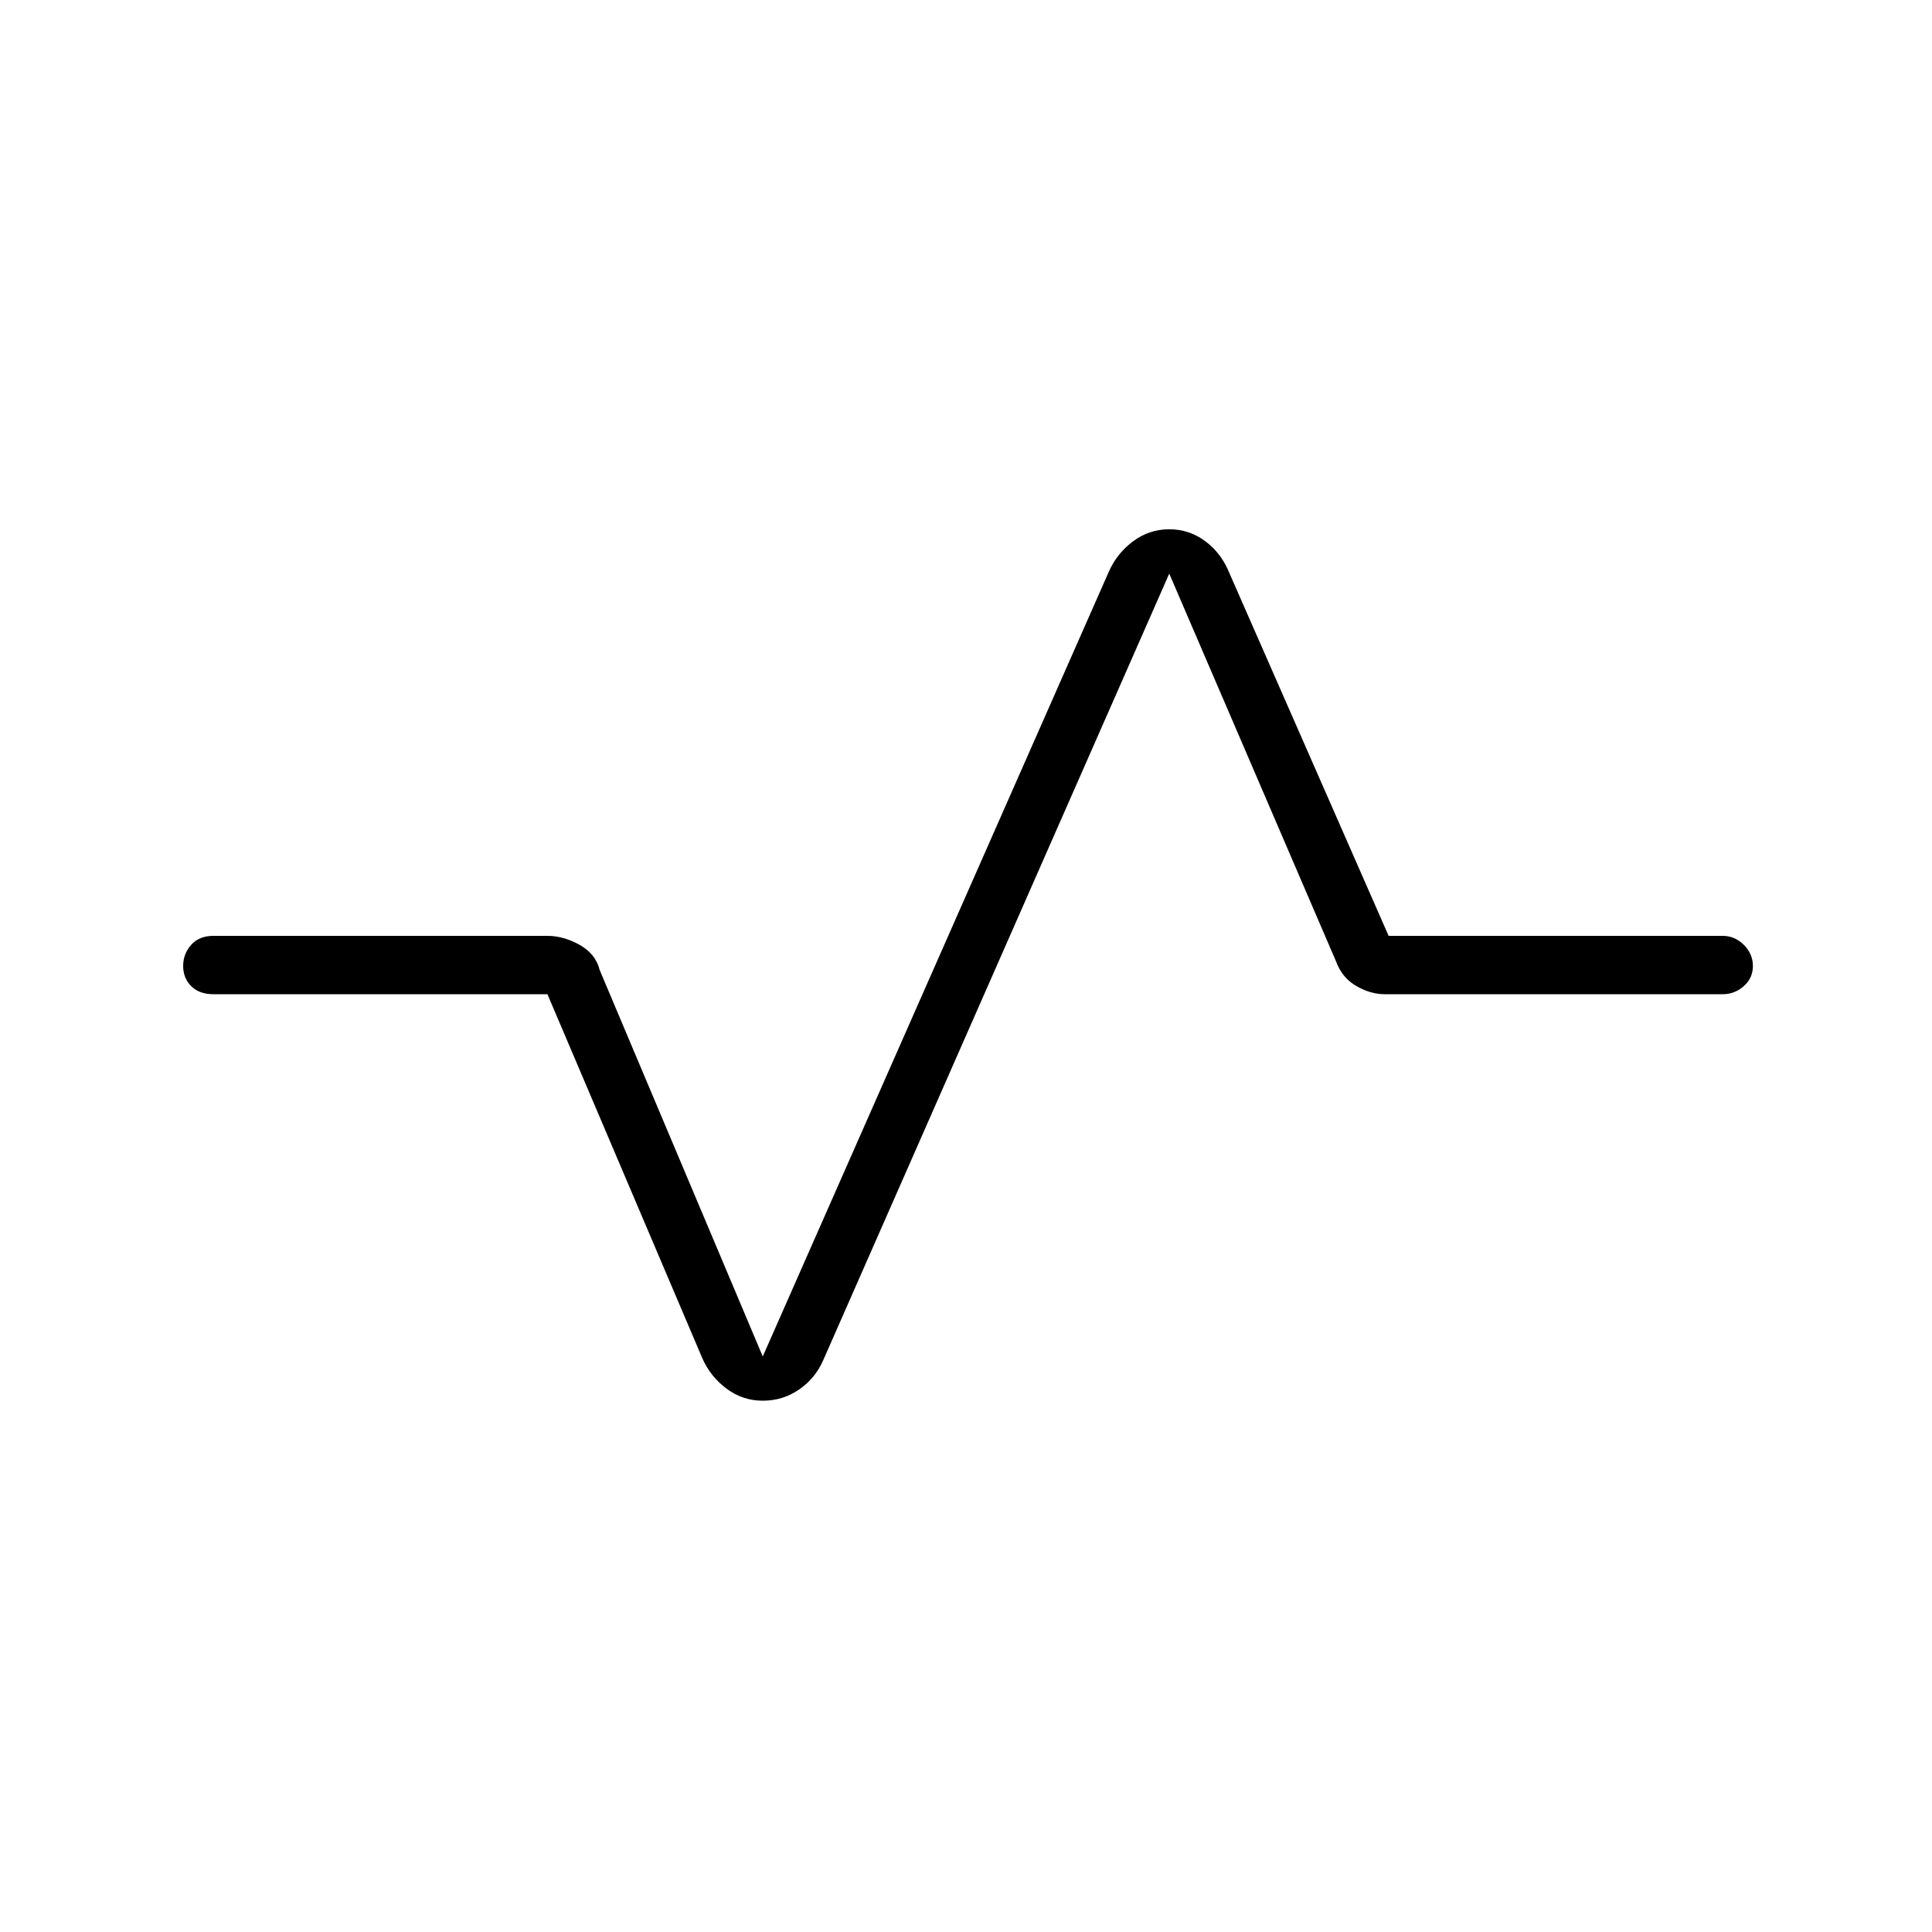 <svg xmlns="http://www.w3.org/2000/svg" height="20" width="20"><path d="M7.896 14.5q-.208 0-.375-.125t-.25-.313l-1.604-3.77H2.208q-.146 0-.229-.084-.083-.083-.083-.208 0-.125.083-.219.083-.093.229-.093h3.459q.166 0 .333.093.167.094.208.261l1.688 4 3.583-8.125q.083-.188.25-.313.167-.125.375-.125t.375.125q.167.125.25.334l1.646 3.75h3.458q.125 0 .219.093.094.094.094.219t-.094.208q-.094.084-.219.084h-3.5q-.145 0-.291-.084-.146-.083-.209-.25l-1.729-4.02-3.583 8.145q-.083.188-.25.302-.167.115-.375.115Z"/></svg>